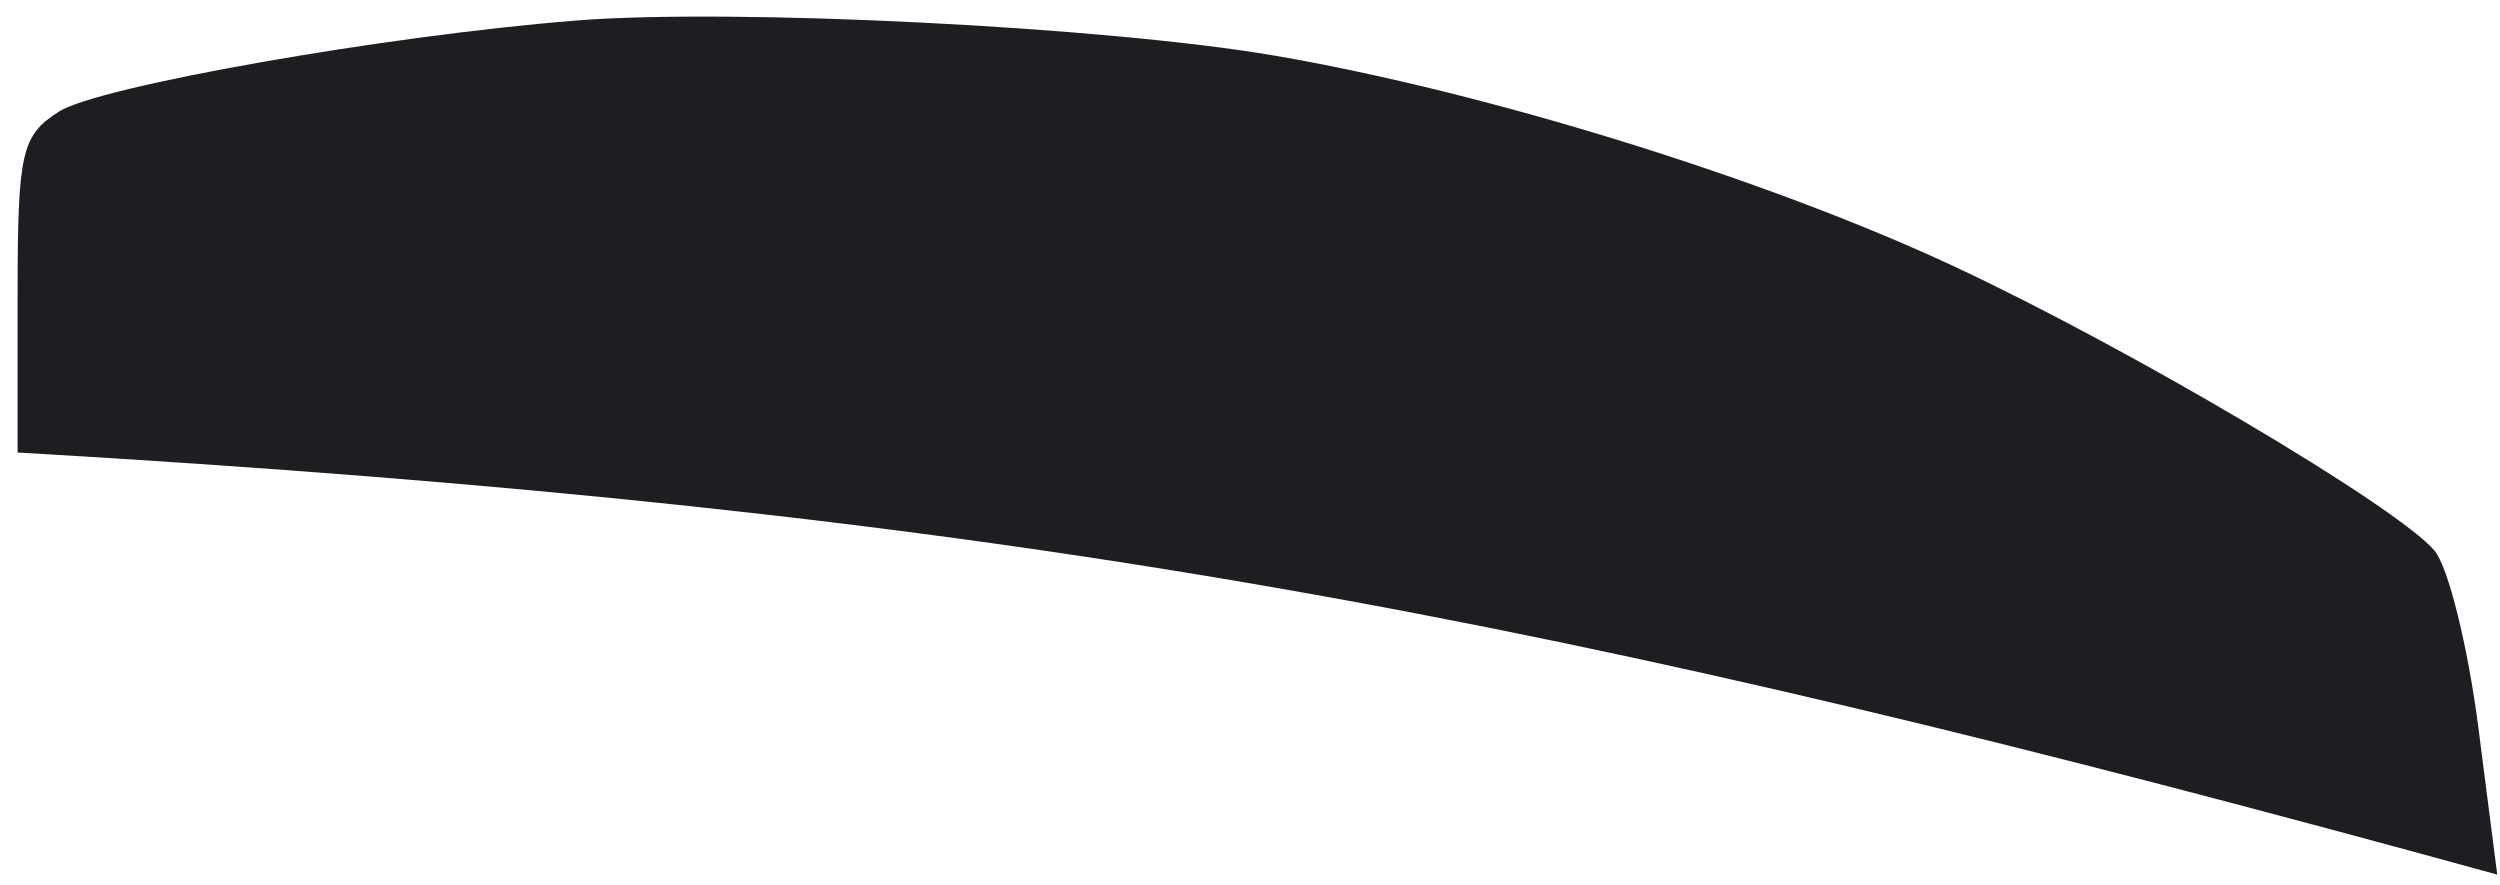 <svg width="113" height="40" viewBox="0 0 113 40" fill="none" xmlns="http://www.w3.org/2000/svg">
<path d="M2.657 5.048C4.444 3.901 17.396 1.618 26.023 0.929C33.131 0.362 50.005 1.209 57.611 2.514C67.194 4.159 79.79 8.063 88.276 12.018C96.222 15.722 108.42 22.939 110.047 24.898C110.665 25.643 111.554 29.239 112.023 32.891L112.875 39.531C70.177 27.801 45.836 23.072 0.796 20.453V13.348C0.796 6.884 0.964 6.134 2.657 5.048Z" fill="#1D1E22"/>
</svg>
